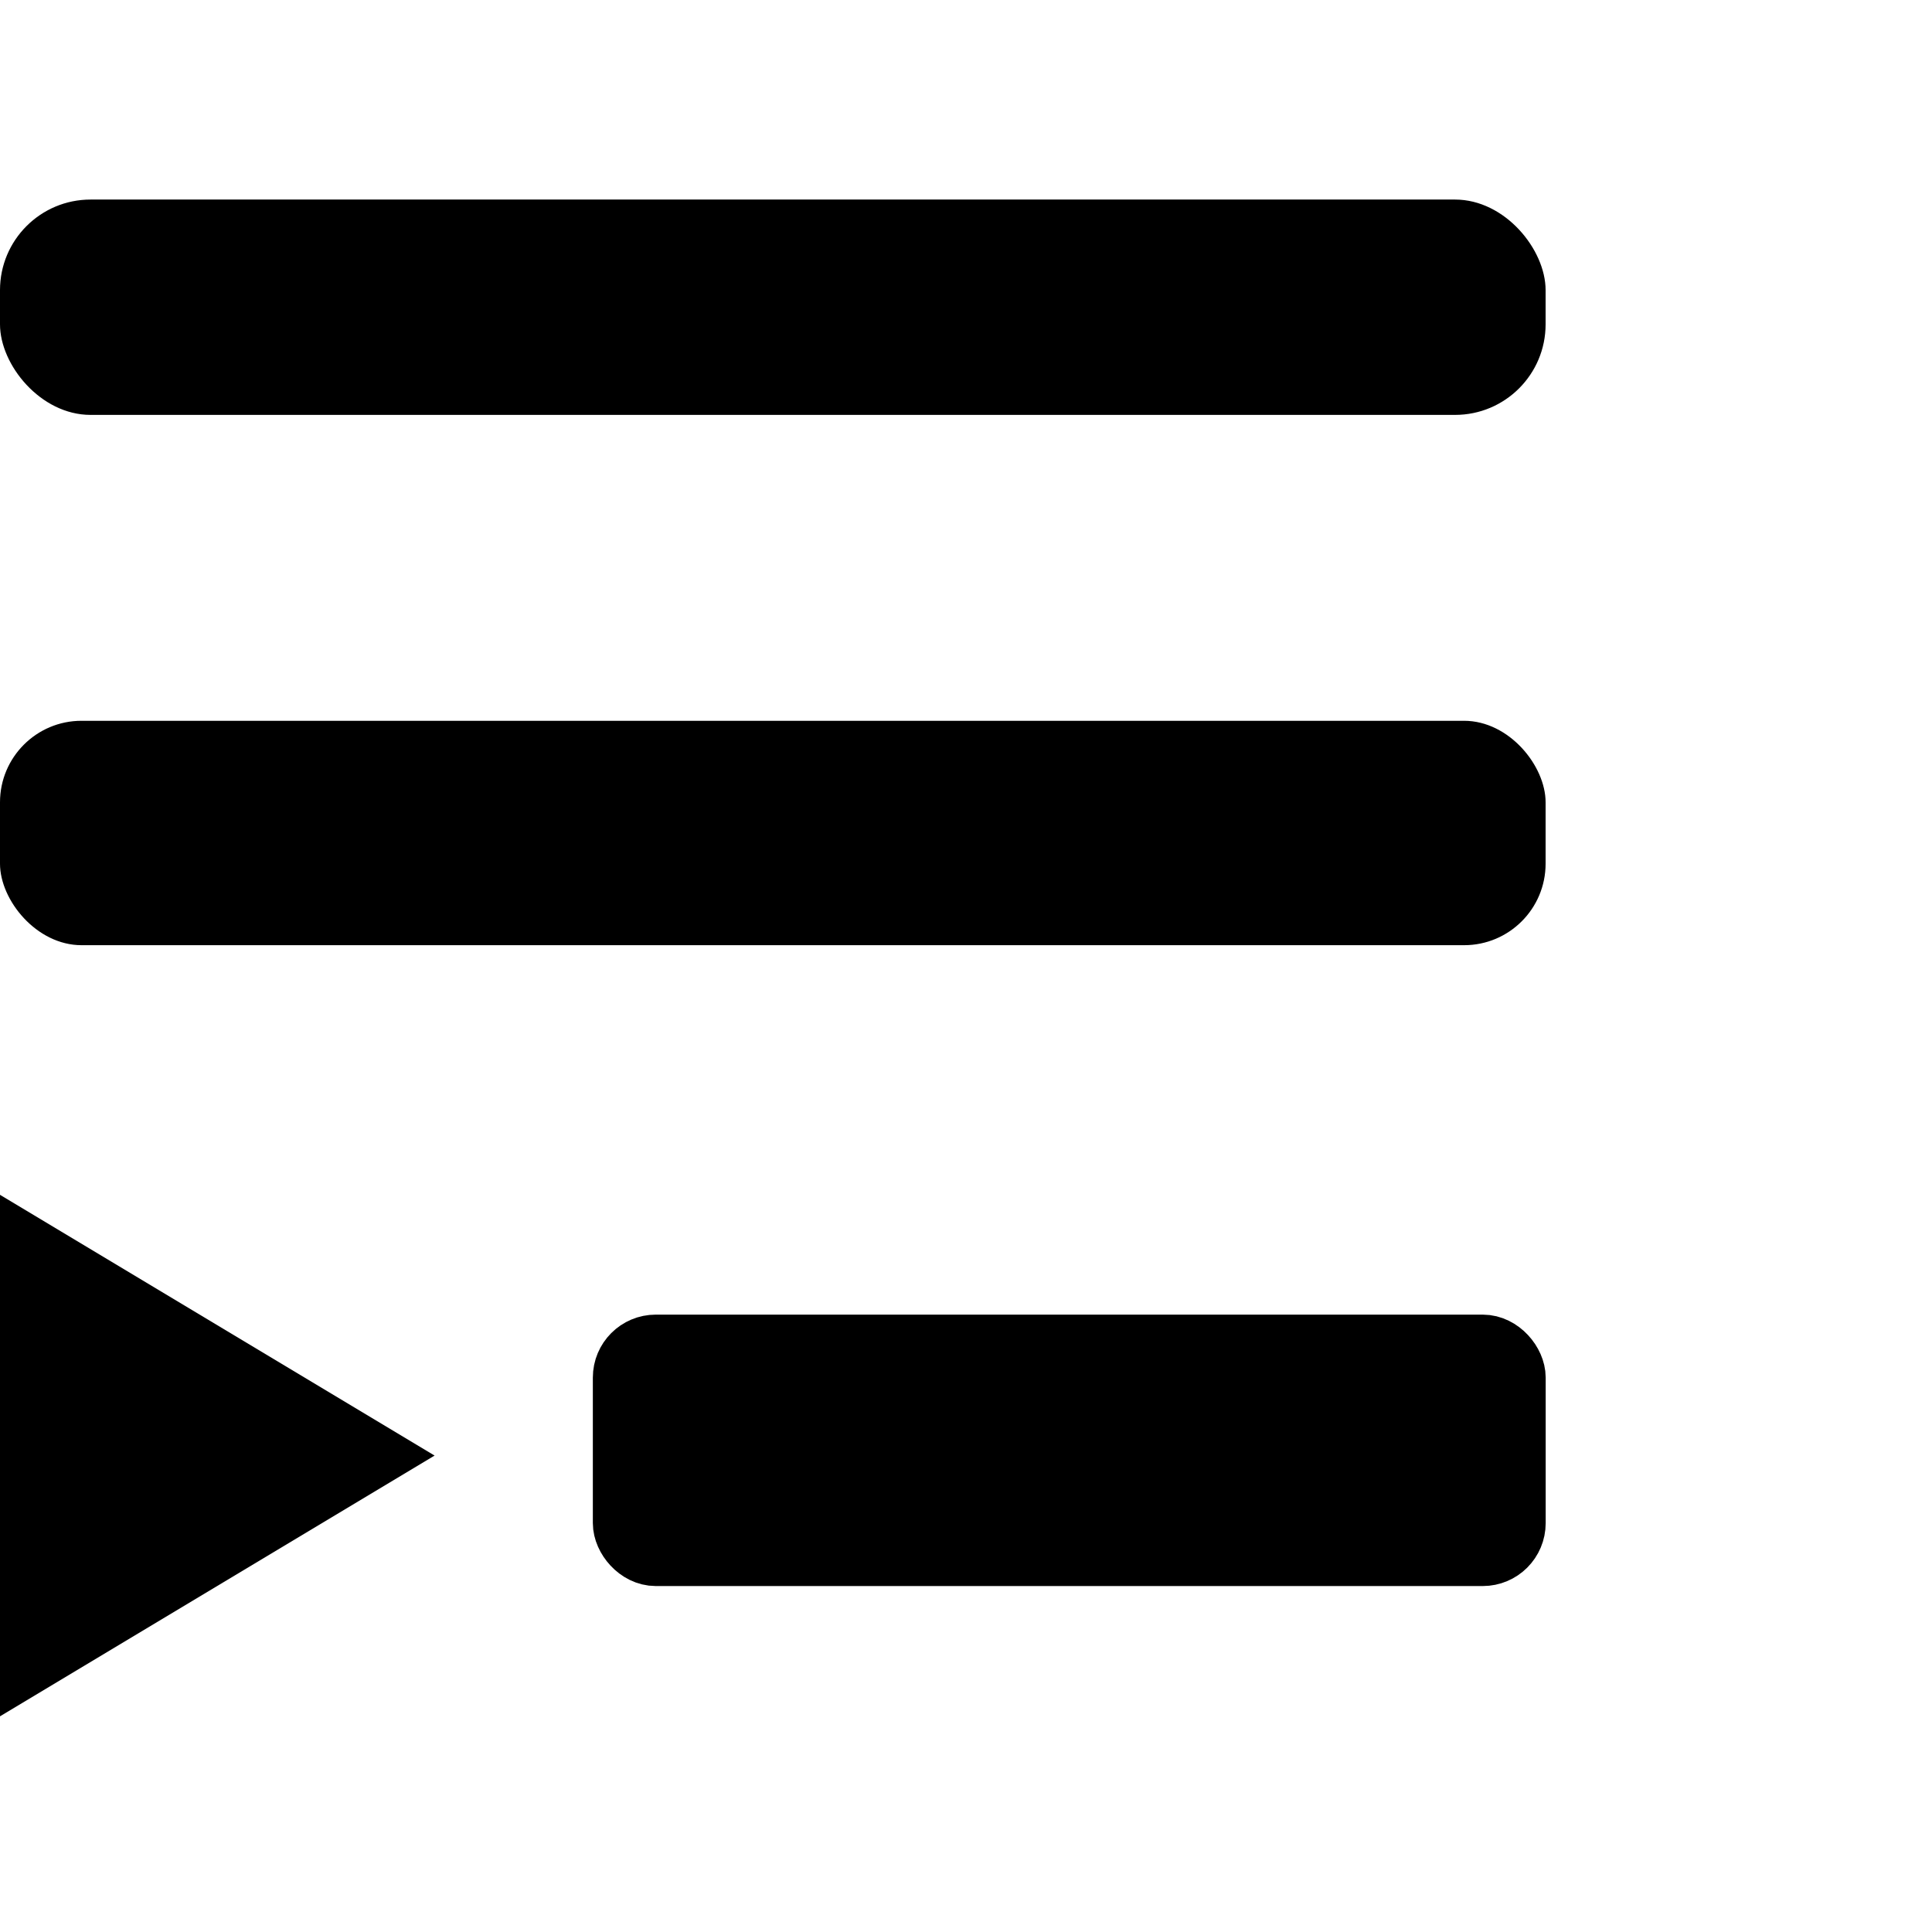 <?xml version="1.0" encoding="UTF-8" standalone="no"?>
<!-- icon666.com - MILLIONS OF FREE VECTOR ICONS -->

<svg
   version="1.1"
   id="Capa_1"
   x="0px"
   y="0px"
   viewBox="0 0 320 320"
   style="enable-background:new 0 0 320 320;"
   xml:space="preserve"
   sodipodi:docname="play_last.svg"
   inkscape:version="1.4 (86a8ad7, 2024-10-11)"
   xmlns:inkscape="http://www.inkscape.org/namespaces/inkscape"
   xmlns:sodipodi="http://sodipodi.sourceforge.net/DTD/sodipodi-0.dtd"
   xmlns="http://www.w3.org/2000/svg"
   xmlns:svg="http://www.w3.org/2000/svg"><defs
     id="defs8" /><sodipodi:namedview
     id="namedview8"
     pagecolor="#ffffff"
     bordercolor="#000000"
     borderopacity="0.25"
     inkscape:showpageshadow="2"
     inkscape:pageopacity="0.0"
     inkscape:pagecheckerboard="0"
     inkscape:deskcolor="#d1d1d1"
     showguides="true"
     inkscape:zoom="2.0000001"
     inkscape:cx="89.249998"
     inkscape:cy="207.74999"
     inkscape:window-width="1920"
     inkscape:window-height="1009"
     inkscape:window-x="-8"
     inkscape:window-y="-8"
     inkscape:window-maximized="1"
     inkscape:current-layer="g6"><sodipodi:guide
       position="256,167.566"
       orientation="1,0"
       id="guide8"
       inkscape:locked="false" /></sodipodi:namedview><g
     id="g2"
     transform="translate(0,15.386)"><g
       id="g1"><rect
         y="104"
         width="256"
         height="37.167"
         id="rect1"
         x="0"
         rx="13.5"
         ry="13.5" /></g></g><g
     id="g4"
     transform="translate(0,15.386)"><g
       id="g3"><rect
         y="17.667"
         width="256"
         height="35.667"
         id="rect2"
         x="0"
         rx="15"
         ry="15" /></g></g><g
     id="g6"
     transform="matrix(1.053,0,0,1.053,104.2,25.099)"><g
       id="g5"><rect
         y="187.948"
         width="139.876"
         height="32.694"
         id="rect4"
         x="-0.704"
         style="stroke:#000000;stroke-width:10;stroke-dasharray:none;stroke-opacity:1"
         rx="4.902"
         ry="4.902" /></g></g><g
     id="g8"
     transform="translate(-213.331,-163.644)"><g
       id="g7"
       transform="matrix(0.675,0,0,0.675,69.313,129.072)"><polygon
         points="213.333,309.333 320,245.333 213.333,181.333 "
         id="polygon6"
         transform="translate(0,163.052)" /></g></g></svg>

